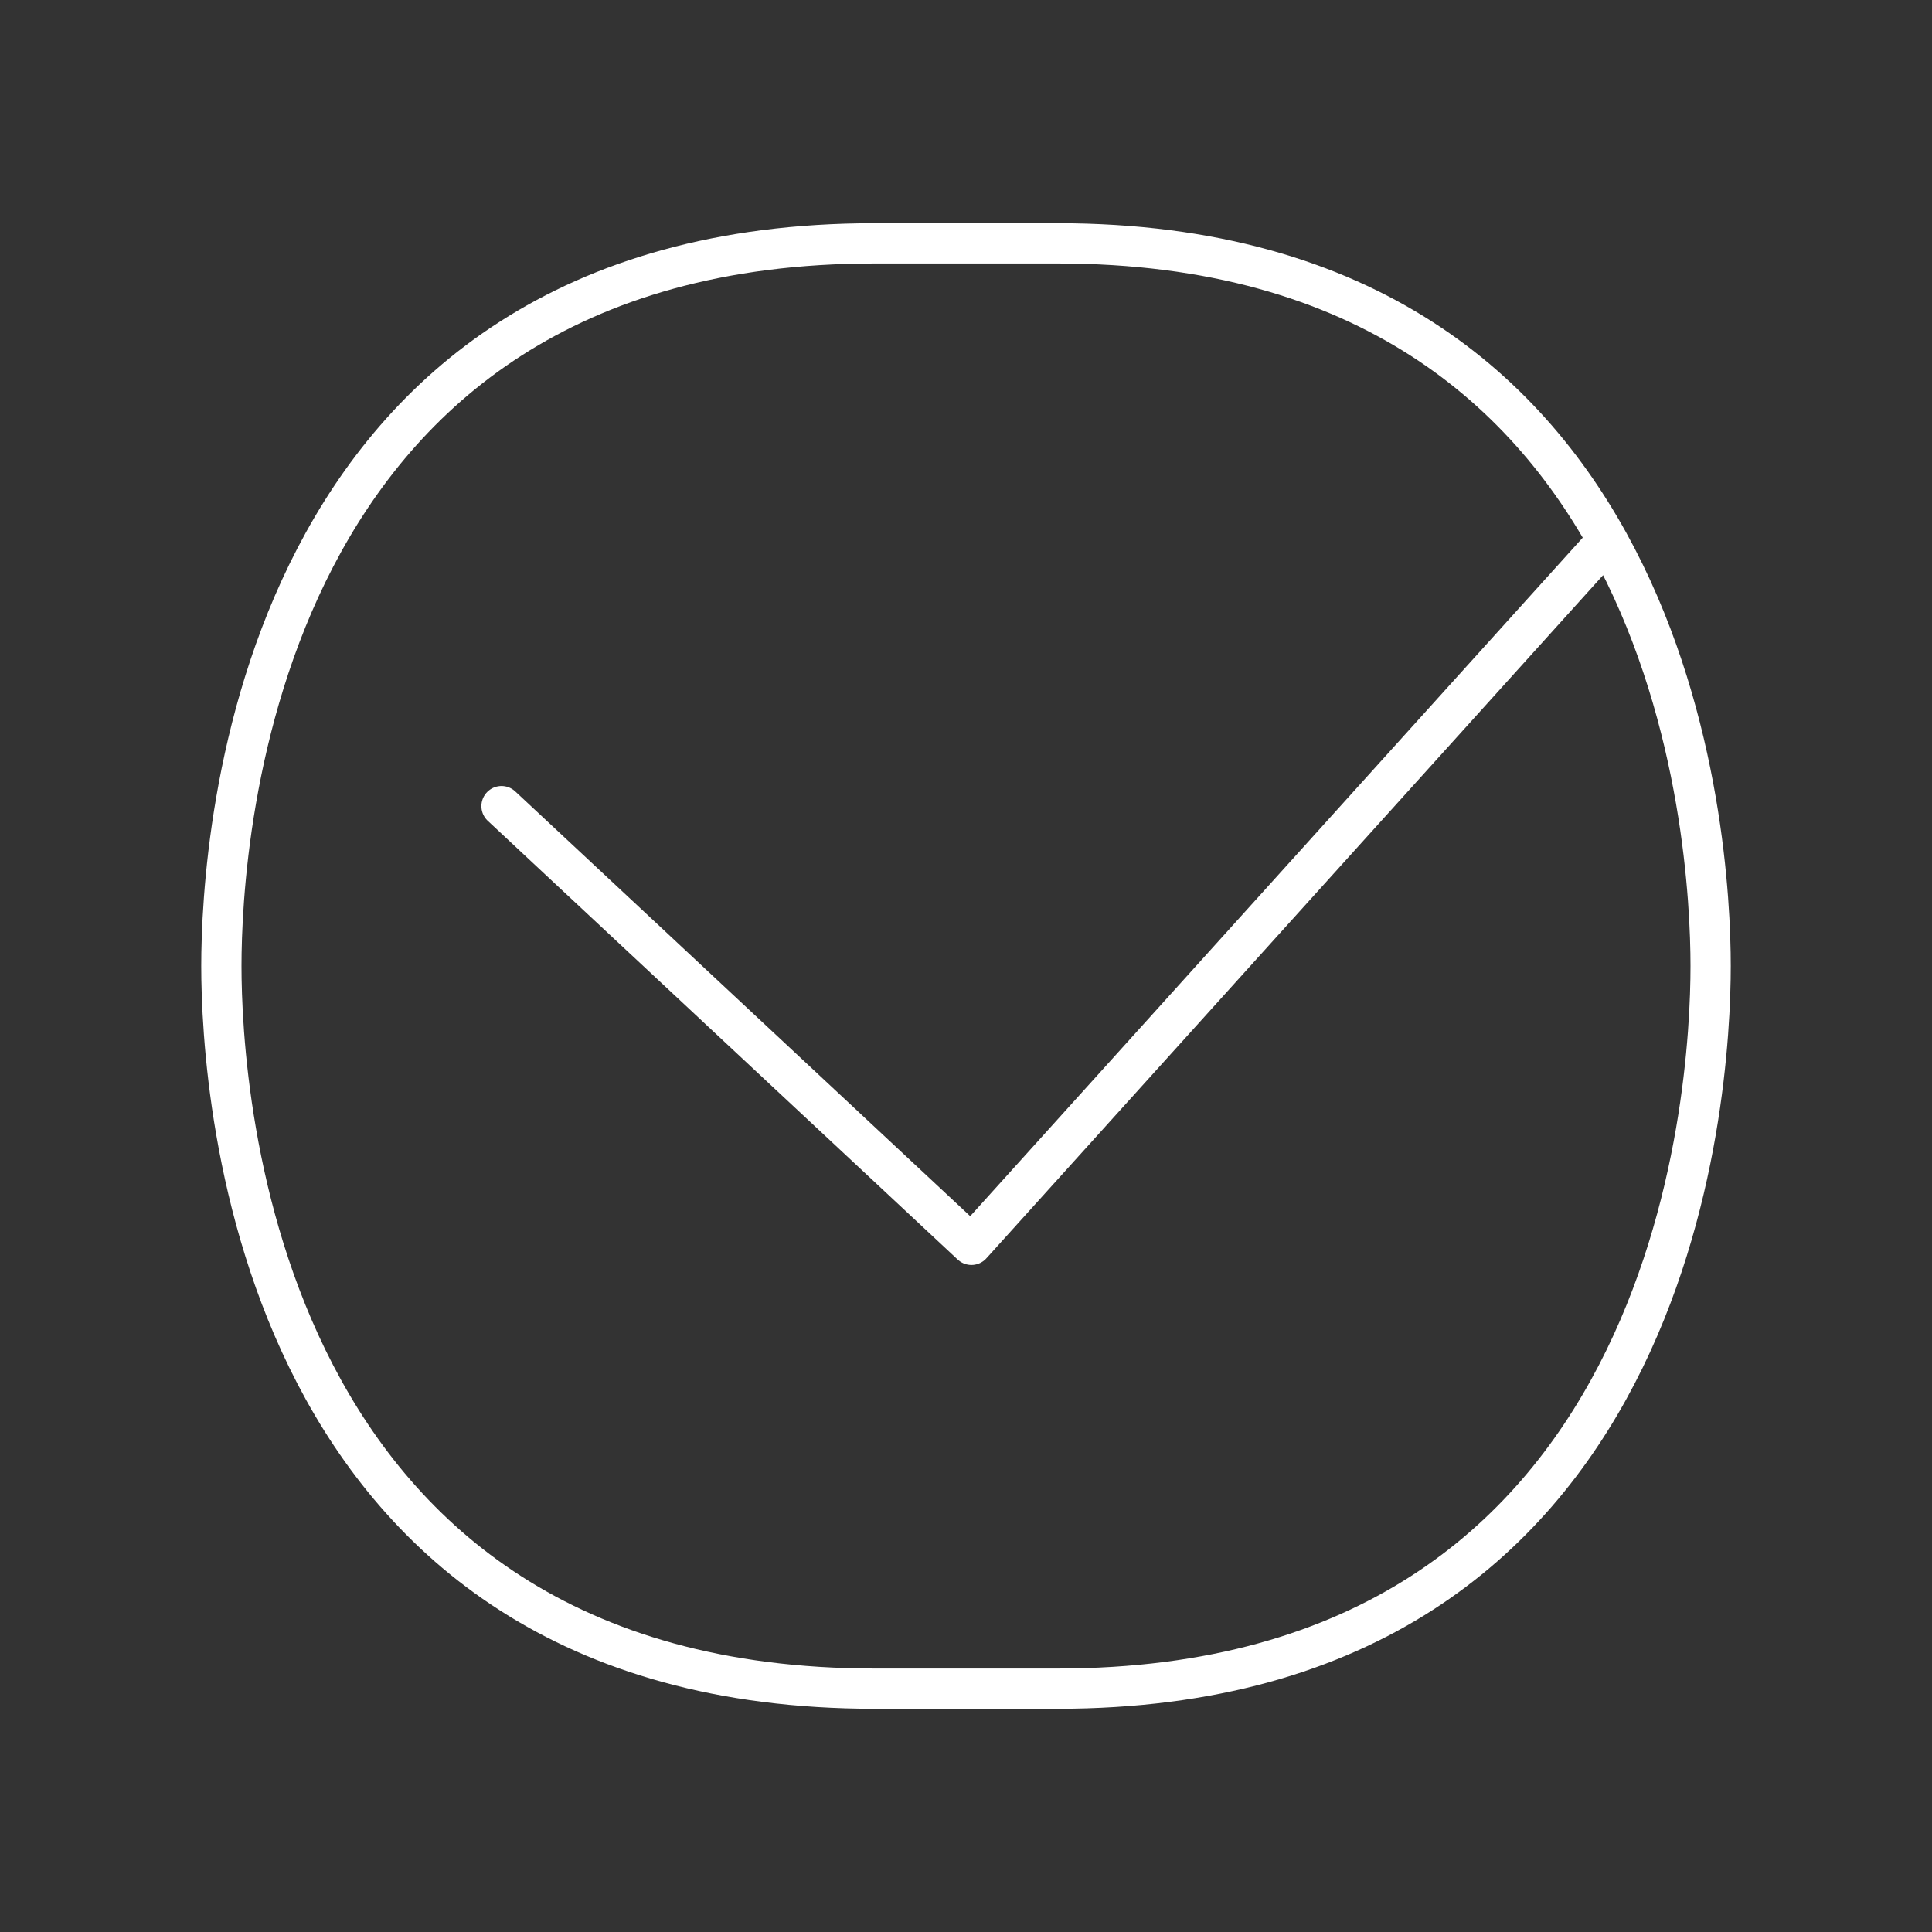 <?xml version="1.0" encoding="UTF-8"?><svg id="a" xmlns="http://www.w3.org/2000/svg" viewBox="0 0 48 48"><rect x="0" y="0" width="48" height="48" fill="#333333" stroke="none"/><defs><style>.c{fill:none;stroke:#fff;stroke-linecap:round;stroke-linejoin:round;}</style></defs><path id="b" class="c" d="M12.46,20.028l11.675,10.9,15.796-17.498M21.73,6.046h4.542c15.418,0,16.228,14.834,16.228,17.954s-.81,17.954-16.229,17.954h-4.541c-15.42,0-16.23-14.834-16.23-17.954S6.31,6.046,21.729,6.046h.001Z"/></svg>